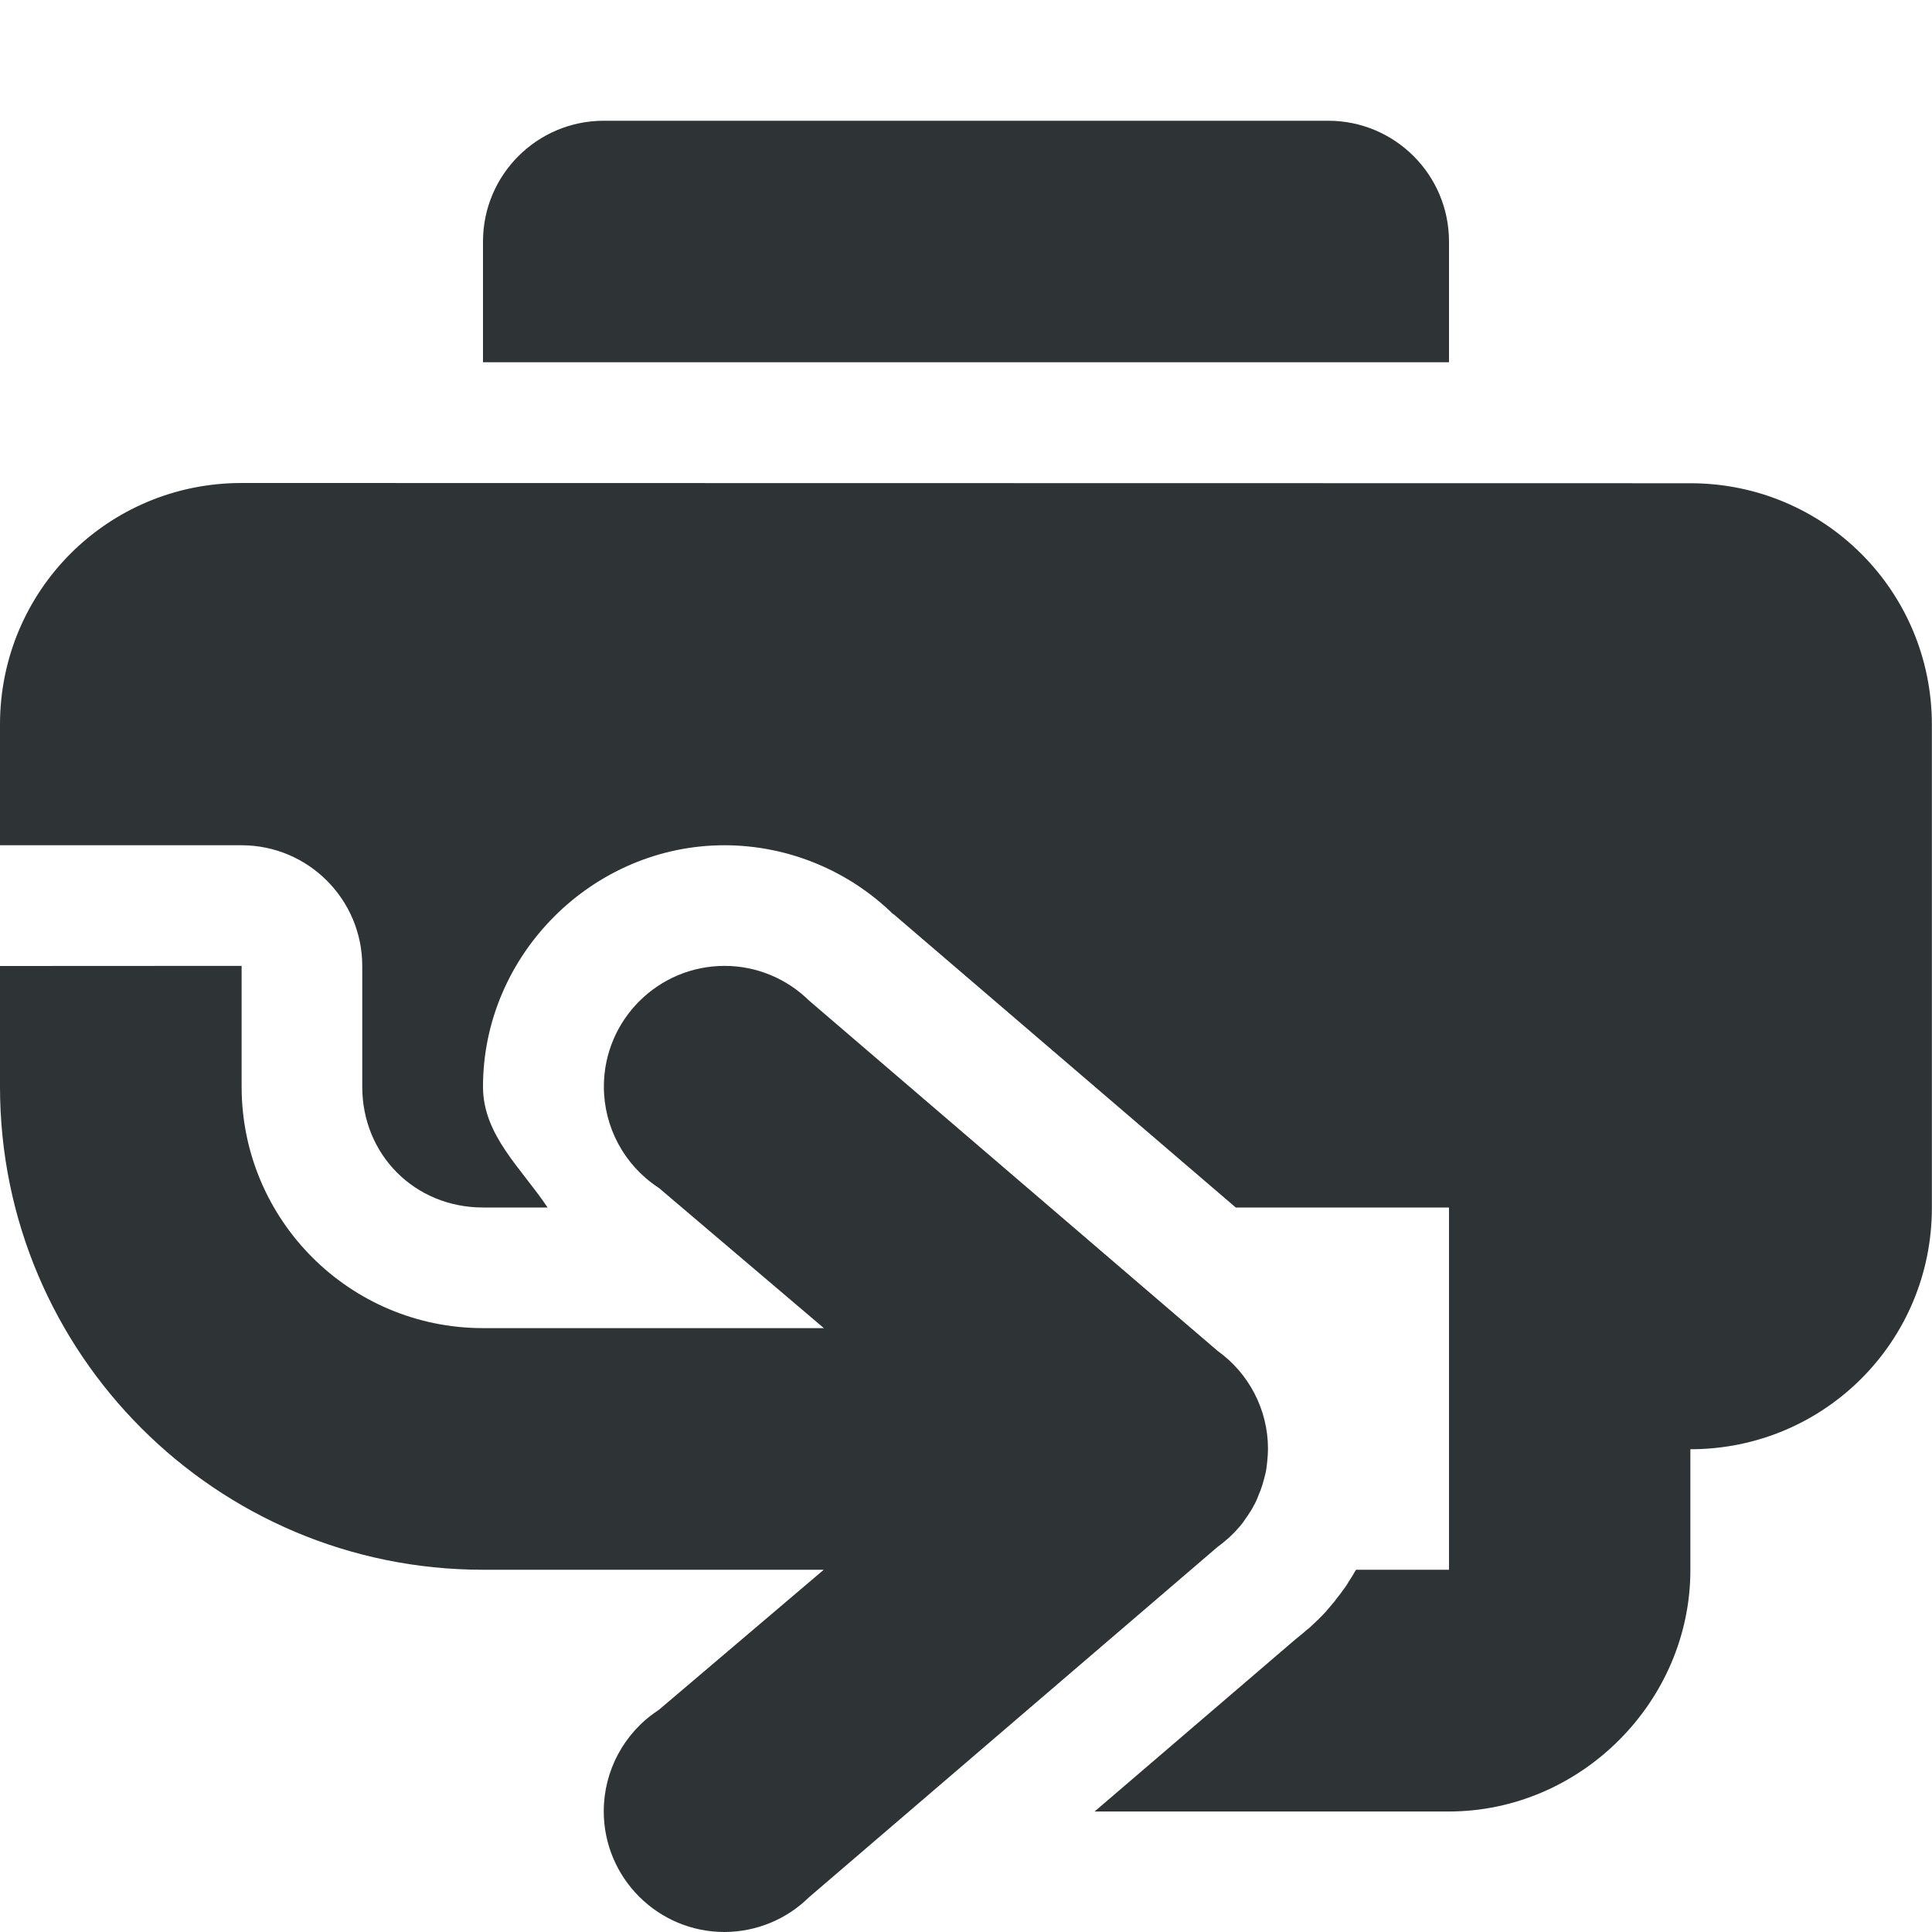 <svg viewBox="0 0 16 16" xmlns="http://www.w3.org/2000/svg"><g fill="#2e3436"><path d="m5 1c-.552-0-1.0.448-1 1v1h8v-1c0-.552-.448-1-1-1zm-3 3c-1.108 0-2 .892-2 2v1h2c.552 0.0 1.0.448 1 1v1c0 .564.436 1 1 1h.535c-.217-.325-.535-.599-.535-1 0-1.093.907-2 2-2h.002c.525.001 1.03.21 1.402.578l-.012-.014 2.842 2.436h1.766v3h-.77c-.003.004-.011.018-.012.02.002-.004-.028.047-.006.01-.001.001-.001.003-.002.004-.031.052-.063.099-.094.141.077-.106.071-.091-.027.039-.001.001-.001.001-.002.002-.023.03-.033.042-.027.035-.001.002-.003.004-.004.006-.023.028-.037.045-.041.049-.017.02-.027.03-.029.033-.001.001-.001.003-.002.004-.047.051-.092.094-.137.135-.001.001-.003.003-.004.004-.009.008-.008.005-.016.012-.027.024-.062.053-.096.08l-1.666 1.428h2.934c1.091 0 2-.909 2-2v-1c1.108 0 2-.892 2-2v-4c0-1.108-.892-2-2-2z"/><path d="m0 8v1c0 2.209 1.791 4 4 4h1 1.822l-1.363 1.158c-.005.003-.009.006-.014.01-.278.185-.445.498-.445.832 0 .552.448 1 1 1 .263-.001.514-.104.701-.289.002-.001.004-.003.006-.004l.006-.006 3.369-2.889c.028-.02.056-.043.082-.066.003-.003.007-.005.01-.008.023-.021.047-.045.068-.068.005-.006.01-.012.016-.018.007-.008.014-.017.021-.025.005-.006.011-.013.016-.02.005-.007.009-.015.014-.021.017-.023.032-.046.047-.07.001-.002.003-.004.004-.006.007-.012.015-.024.021-.037.002-.005.005-.009.008-.014.017-.032.03-.066.043-.1.001-.003.003-.005.004-.008.013-.034.024-.07.033-.105.001-.003.001-.005.002-.008.004-.016.009-.033.012-.049.001-.003.001-.007.002-.01.005-.027.007-.053.01-.08.003-.033.006-.066.006-.1 0-.325-.158-.626-.418-.812l-3.369-2.889-.006-.006c-.002-.001-.004-.003-.006-.004-.187-.185-.439-.289-.701-.289-.552 0-1 .448-1 1 0.0.334.167.647.445.832.005.003.009.007.014.01l1.363 1.158h-2.822c-1.105 0-2-.895-2-2v-1z"/></g></svg>